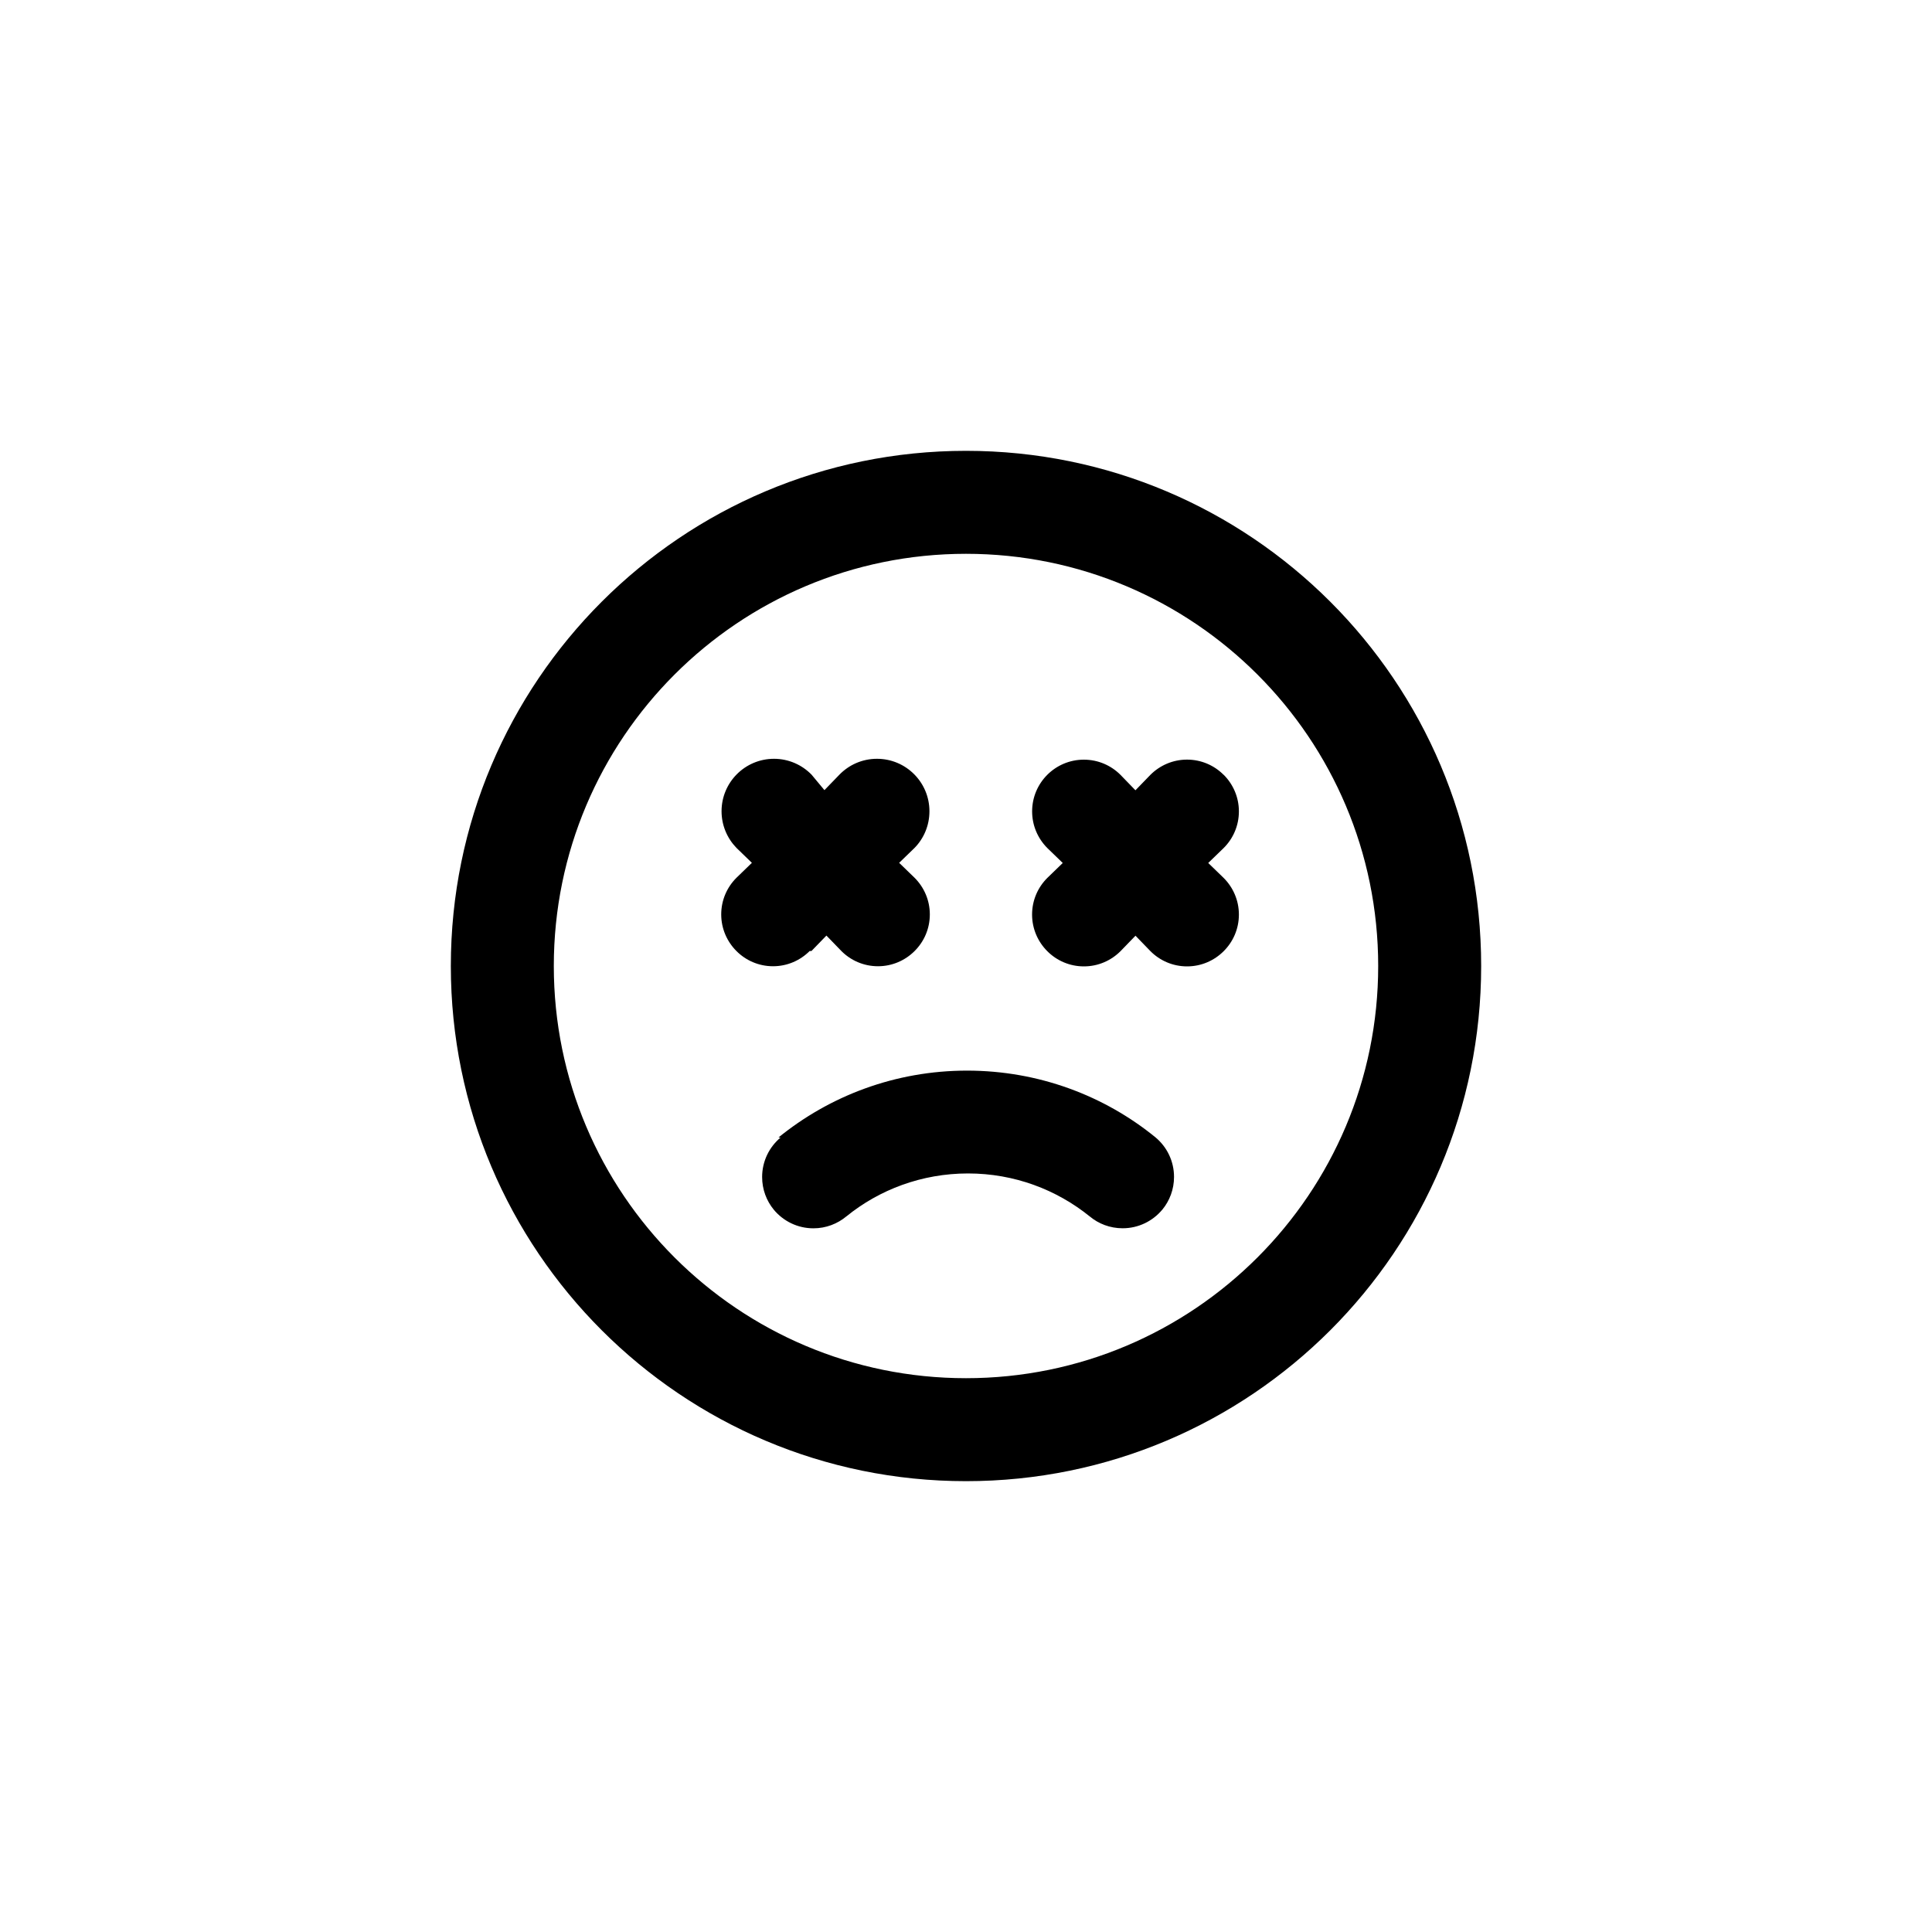 <!-- Generated by IcoMoon.io -->
<svg version="1.1" xmlns="http://www.w3.org/2000/svg" width="40" height="40" viewBox="0 0 40 40">
<title>ul-sad-dizzy</title>
<path d="M16.8 19.69l0.31-0.32 0.31 0.32c0.194 0.195 0.462 0.315 0.758 0.315s0.564-0.121 0.758-0.315v0c0.195-0.194 0.315-0.462 0.315-0.758s-0.121-0.564-0.315-0.758v0l-0.32-0.31 0.32-0.31c0.19-0.195 0.307-0.462 0.307-0.758 0-0.6-0.486-1.086-1.086-1.086-0.306 0-0.581 0.126-0.778 0.329v0l-0.31 0.32-0.266-0.32c-0.198-0.203-0.474-0.329-0.778-0.329-0.6 0-1.086 0.486-1.086 1.086 0 0.294 0.118 0.562 0.308 0.758v0l0.32 0.31-0.32 0.31c-0.195 0.194-0.315 0.462-0.315 0.758s0.121 0.564 0.315 0.758v0c0.194 0.195 0.462 0.315 0.758 0.315s0.564-0.121 0.758-0.315v0zM16.16 23.552c-0.234 0.197-0.381 0.49-0.381 0.817 0 0.258 0.091 0.494 0.243 0.678l-0.002-0.002c0.197 0.237 0.492 0.386 0.821 0.386 0.261 0 0.499-0.094 0.685-0.249l-0.002 0.002c0.682-0.554 1.561-0.889 2.518-0.889s1.835 0.335 2.525 0.894l-0.007-0.006c0.183 0.154 0.422 0.247 0.683 0.247 0.33 0 0.624-0.15 0.82-0.384l0.002-0.002c0.15-0.182 0.242-0.419 0.242-0.677 0-0.327-0.147-0.62-0.379-0.815l-0.002-0.002c-1.056-0.862-2.419-1.384-3.904-1.384s-2.848 0.522-3.915 1.393l0.011-0.009zM20 9.334c-5.891 0-10.666 4.776-10.666 10.666s4.776 10.666 10.666 10.666c5.891 0 10.666-4.776 10.666-10.666v0c0-5.891-4.776-10.666-10.666-10.666v0zM20 28.534c-4.713 0-8.534-3.821-8.534-8.534s3.821-8.534 8.534-8.534c4.713 0 8.534 3.821 8.534 8.534v0c0 4.713-3.821 8.534-8.534 8.534v0zM25.334 16.042c-0.194-0.195-0.462-0.315-0.758-0.315s-0.564 0.121-0.758 0.315v0l-0.31 0.32-0.31-0.32c-0.194-0.194-0.462-0.314-0.758-0.314-0.591 0-1.071 0.479-1.071 1.071 0 0.296 0.12 0.563 0.314 0.758v0l0.32 0.31-0.32 0.31c-0.195 0.194-0.315 0.462-0.315 0.758s0.121 0.564 0.315 0.758v0c0.194 0.195 0.462 0.315 0.758 0.315s0.564-0.121 0.758-0.315v0l0.31-0.32 0.31 0.32c0.194 0.195 0.462 0.315 0.758 0.315s0.564-0.121 0.758-0.315v0c0.195-0.194 0.315-0.462 0.315-0.758s-0.121-0.564-0.315-0.758v0l-0.32-0.31 0.32-0.31c0.195-0.194 0.315-0.462 0.315-0.758s-0.121-0.564-0.315-0.758v0z"></path>
</svg>
